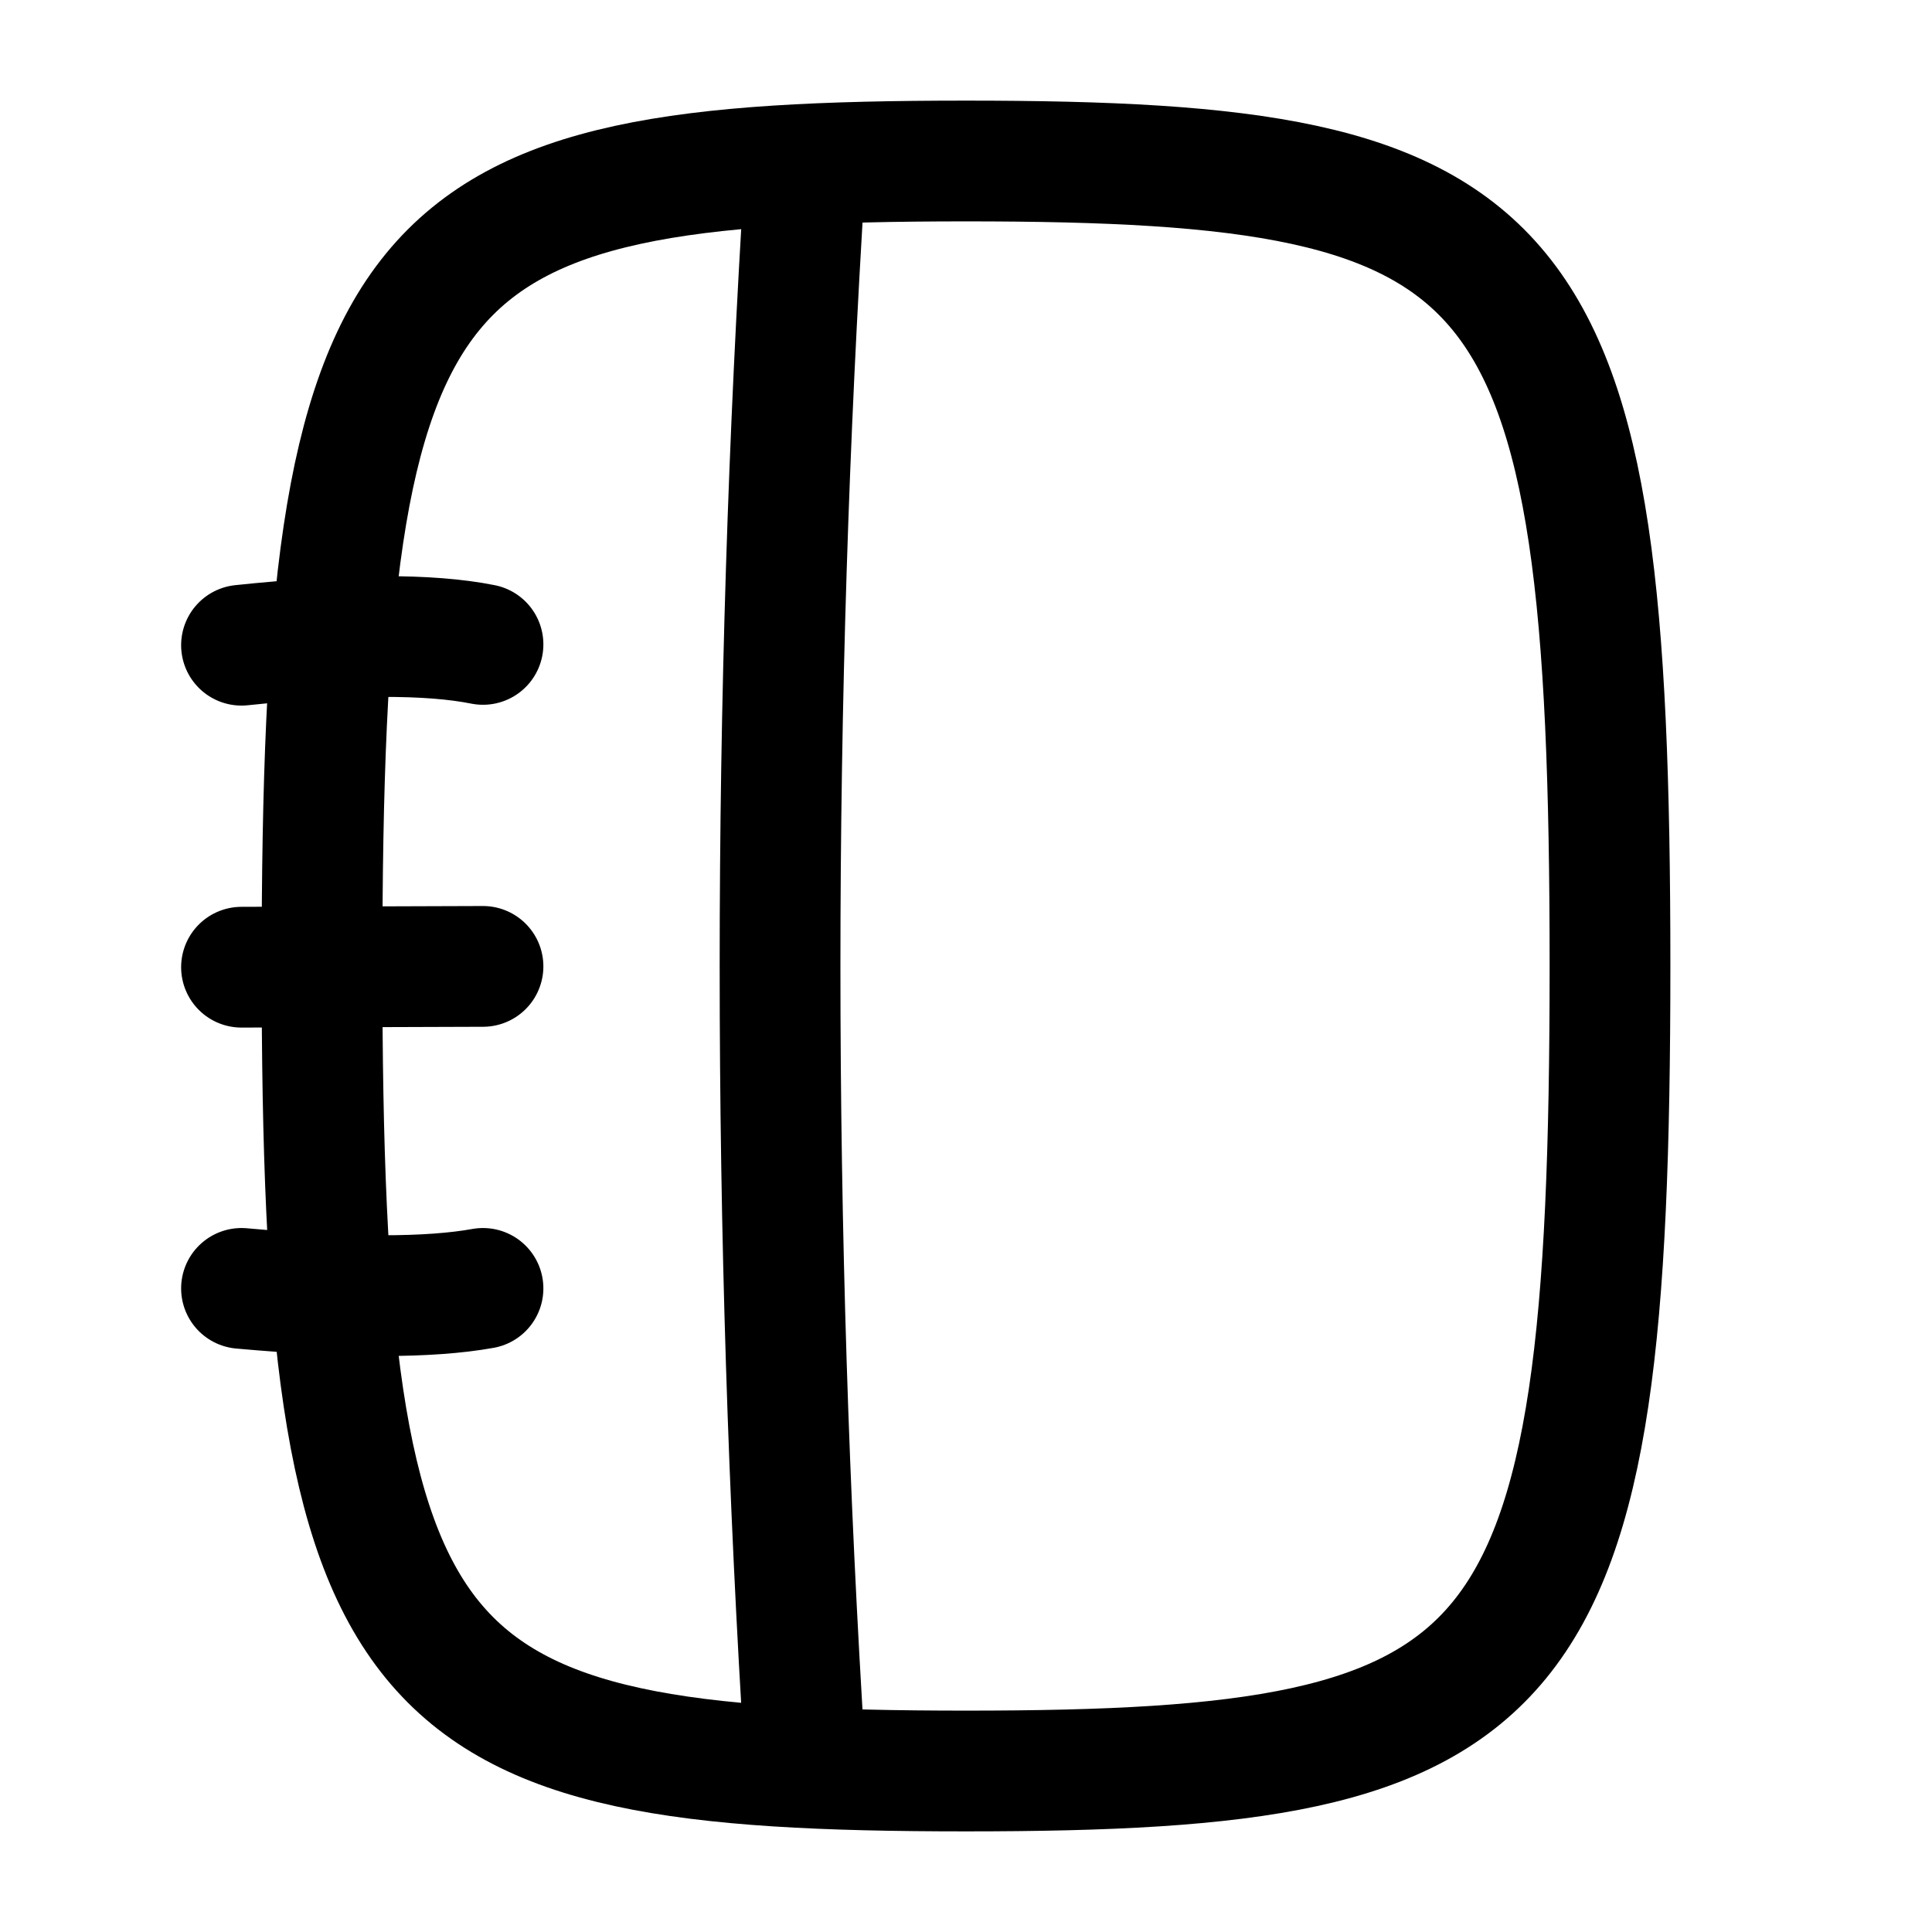 <svg
  fill="none"
  stroke="currentColor"
  stroke-linecap="round"
  stroke-linejoin="round"
  stroke-width="1.5"
  viewBox="0 0 24 24"
  width="24"
  height="24">
  <g>
    <path d="M-60-52c9 0 10-1 10-8s-1-8-10-8-10 1-10 8 1 8 10 8" transform="matrix(0 1 -1 0 -48 72)"/>
    <path d="M10 2.165q-.62 9.84 0 19.68M3 8.015q2-.21 3-.01m-3 4.01 3-.01m-3 4q2 .18 3 0"/>
  </g>
</svg>
